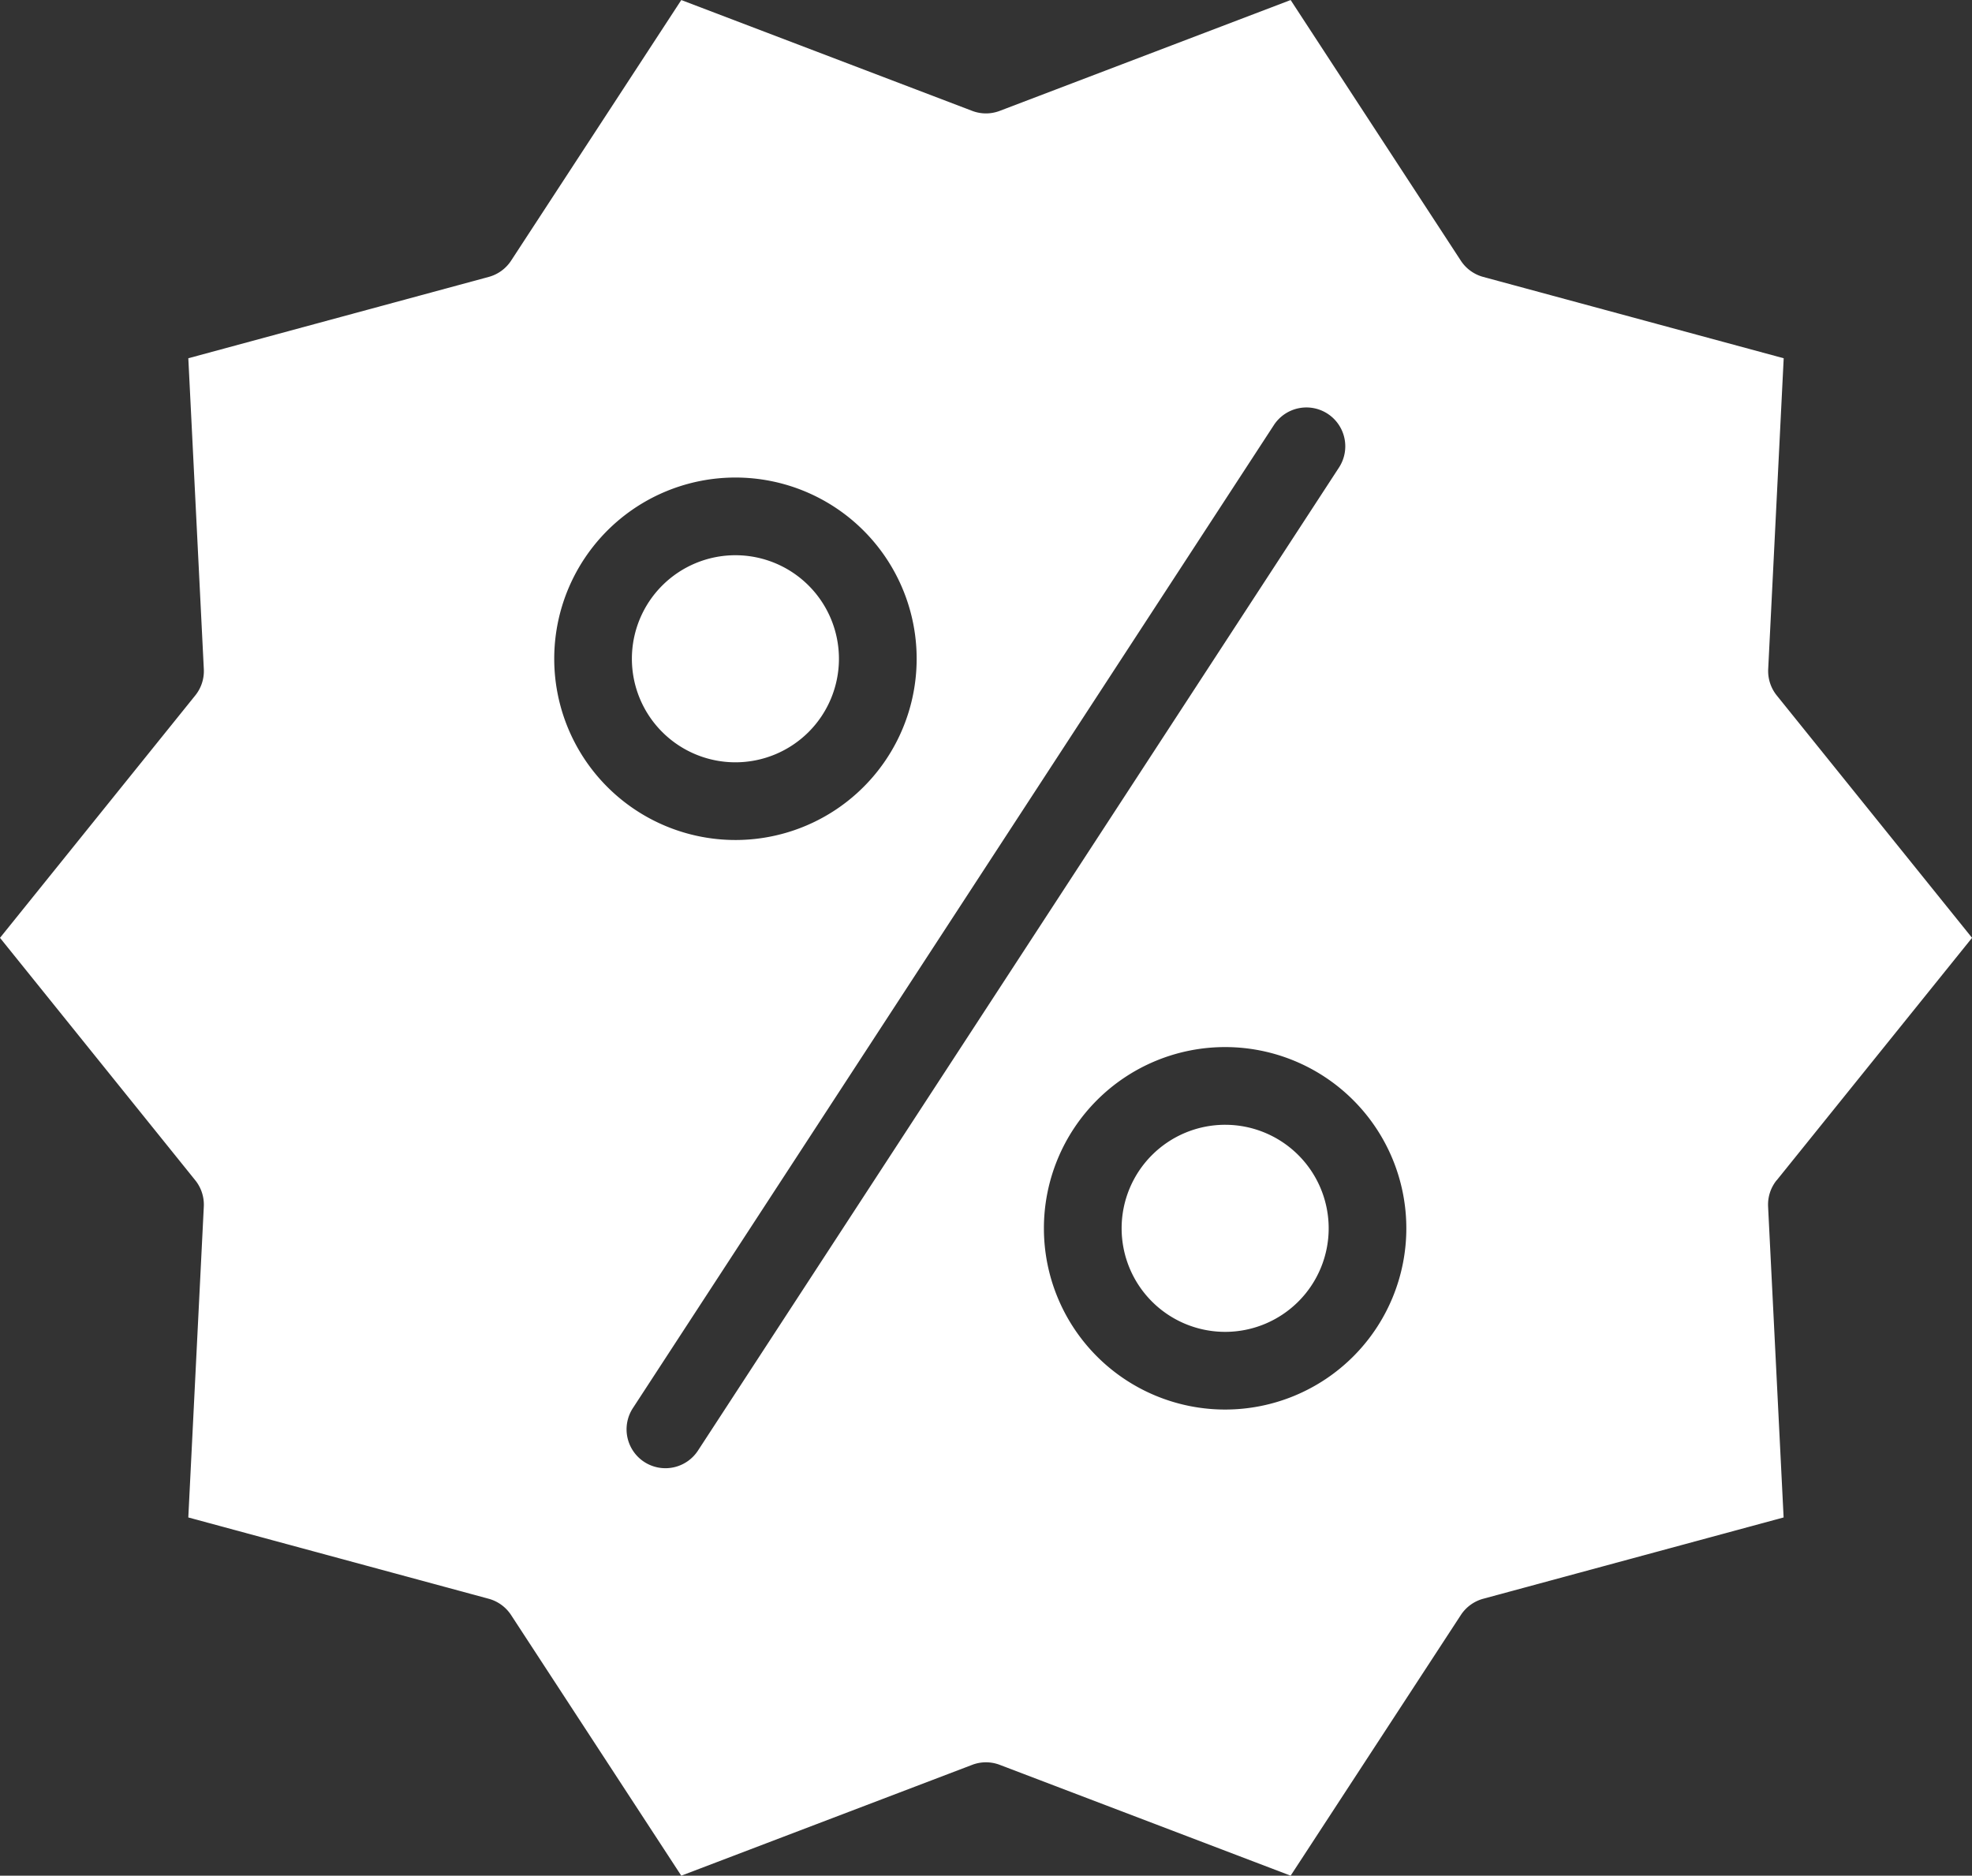 <svg xmlns="http://www.w3.org/2000/svg" width="172.637" height="164.186"><rect width="100%" height="100%" fill="#333333" stroke="none"/><g fill="#fff"><path d="M73.444 57.665a9.063 9.063 0 1 0-9.062 9.062 9.062 9.062 0 0 0 9.062-9.062zm33.812 40.791a9.063 9.063 0 1 0 9.062 9.062 9.064 9.064 0 0 0-9.062-9.062zm0 0"/><path d="M155.541 103.313l17.1-21.221-17.098-21.219a3.41 3.41 0 0 1-.748-2.3l1.357-27.214-26.307-7.12a3.4 3.4 0 0 1-1.957-1.421L112.988.003l-25.463 9.7a3.377 3.377 0 0 1-2.42 0L59.643.003l-14.9 22.815a3.4 3.4 0 0 1-1.957 1.421l-26.3 7.12 1.357 27.214a3.387 3.387 0 0 1-.748 2.3L0 82.092l17.094 21.221a3.4 3.4 0 0 1 .748 2.3l-1.357 27.214 26.3 7.118a3.413 3.413 0 0 1 1.957 1.424l14.9 22.815 25.463-9.7a3.377 3.377 0 0 1 2.42 0l25.463 9.7 14.9-22.815a3.413 3.413 0 0 1 1.957-1.424l26.3-7.118-1.359-27.216a3.4 3.4 0 0 1 .748-2.3zM48.52 57.665a15.864 15.864 0 1 1 15.863 15.863A15.865 15.865 0 0 1 48.52 57.665zm12.6 69.284a3.402 3.402 0 1 1-5.7-3.715l56.084-86a3.402 3.402 0 1 1 5.7 3.715zm46.133-3.567a15.864 15.864 0 1 1 15.863-15.865 15.864 15.864 0 0 1-15.859 15.865zm0 0"/></g></svg>